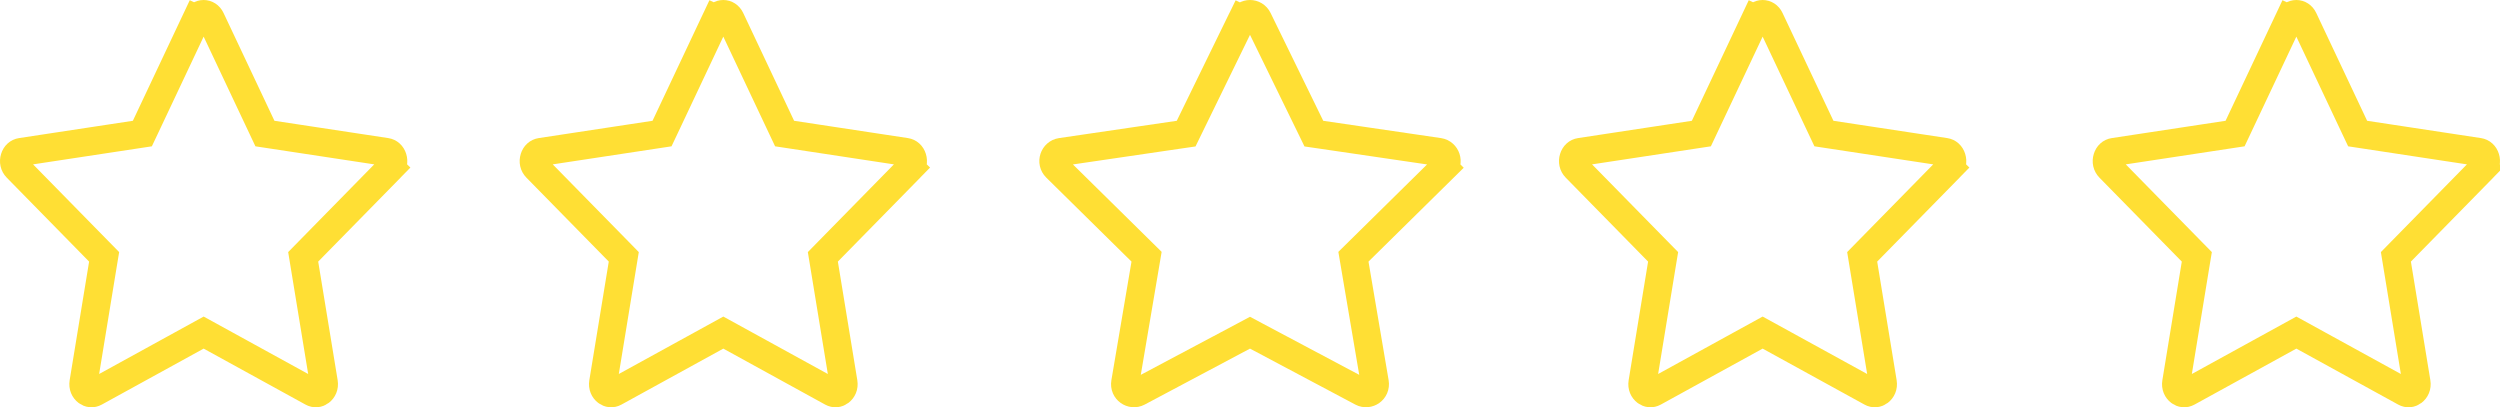 <svg width="178" height="29" viewBox="0 0 178 29" fill="none" xmlns="http://www.w3.org/2000/svg">
<path d="M10.364 9.028L10.136 9.509L9.61 9.589L1.503 10.821C1.503 10.821 1.503 10.821 1.503 10.821C1.285 10.854 1.11 11.007 1.034 11.252C0.957 11.499 1.009 11.759 1.192 11.946L1.192 11.946L7.058 17.925L7.414 18.287L7.331 18.787L5.947 27.23C5.899 27.52 6.017 27.752 6.192 27.885C6.364 28.015 6.567 28.04 6.767 27.93L14.018 23.945L14.5 23.68L14.982 23.945L22.233 27.93C22.433 28.04 22.637 28.015 22.808 27.885C22.983 27.752 23.101 27.52 23.054 27.23C23.054 27.23 23.054 27.23 23.054 27.23L21.669 18.787L21.587 18.287L21.942 17.925L27.808 11.946L28.52 12.644L27.808 11.946C27.991 11.759 28.043 11.499 27.966 11.252C27.89 11.007 27.715 10.854 27.497 10.821L27.497 10.821L19.39 9.589L18.863 9.509L18.636 9.028L15.01 1.346L15.01 1.346C14.792 0.885 14.207 0.885 13.989 1.346L13.085 0.92L13.989 1.346L10.364 9.028Z" stroke="#FFDF34" stroke-width="2"/>
<path d="M47.364 9.028L47.136 9.509L46.61 9.589L38.503 10.821C38.503 10.821 38.503 10.821 38.503 10.821C38.285 10.854 38.11 11.007 38.034 11.252C37.957 11.499 38.009 11.759 38.192 11.946L38.192 11.946L44.059 17.925L44.413 18.287L44.331 18.787L42.947 27.23C42.899 27.52 43.017 27.752 43.192 27.885C43.364 28.015 43.567 28.04 43.767 27.93L51.019 23.945L51.5 23.68L51.982 23.945L59.233 27.93C59.433 28.04 59.637 28.015 59.808 27.885C59.983 27.752 60.101 27.52 60.054 27.23C60.054 27.23 60.054 27.23 60.054 27.23L58.669 18.787L58.587 18.287L58.942 17.925L64.808 11.946L65.52 12.644L64.808 11.946C64.991 11.759 65.043 11.499 64.966 11.252C64.89 11.007 64.715 10.854 64.497 10.821L64.497 10.821L56.39 9.589L55.864 9.509L55.636 9.028L52.01 1.346L52.01 1.346C51.792 0.885 51.208 0.885 50.989 1.346L50.085 0.92L50.989 1.346L47.364 9.028Z" stroke="#FFDF34" stroke-width="2"/>
<path d="M84.684 9.04L84.453 9.514L83.931 9.59L75.544 10.822C75.544 10.822 75.544 10.822 75.544 10.822C75.037 10.896 74.805 11.549 75.197 11.934L75.197 11.934L81.265 17.913L81.636 18.279L81.549 18.793L80.117 27.235C80.023 27.789 80.587 28.159 81.03 27.924L88.531 23.938L89 23.688L89.469 23.938L96.971 27.924C97.413 28.159 97.978 27.789 97.884 27.235C97.884 27.235 97.884 27.235 97.884 27.235L96.451 18.793L96.364 18.279L96.735 17.913L102.803 11.934L103.505 12.646L102.803 11.934C103.195 11.548 102.962 10.896 102.456 10.822L102.456 10.822L94.069 9.59L93.547 9.514L93.316 9.04L89.565 1.358L89.565 1.358C89.332 0.881 88.668 0.881 88.435 1.358L87.539 0.921L88.435 1.358L84.684 9.04Z" stroke="#FFDF34" stroke-width="2"/>
<path d="M121.364 9.028L121.137 9.509L120.61 9.589L112.503 10.821C112.503 10.821 112.503 10.821 112.503 10.821C112.285 10.854 112.11 11.007 112.034 11.252C111.957 11.499 112.009 11.759 112.192 11.946L112.192 11.946L118.058 17.925L118.414 18.287L118.331 18.787L116.947 27.23C116.899 27.52 117.017 27.752 117.192 27.885C117.364 28.015 117.567 28.04 117.767 27.93L125.018 23.945L125.5 23.68L125.982 23.945L133.233 27.93C133.433 28.04 133.637 28.015 133.808 27.885C133.983 27.752 134.101 27.52 134.054 27.23C134.054 27.23 134.054 27.23 134.054 27.23L132.669 18.787L132.587 18.287L132.942 17.925L138.808 11.946L139.52 12.644L138.808 11.946C138.991 11.759 139.043 11.499 138.966 11.252C138.89 11.007 138.715 10.854 138.497 10.821L138.497 10.821L130.39 9.589L129.864 9.509L129.636 9.028L126.01 1.346L126.01 1.346C125.792 0.885 125.208 0.885 124.99 1.346L124.085 0.92L124.99 1.346L121.364 9.028Z" stroke="#FFDF34" stroke-width="2"/>
<path d="M159.364 9.028L159.137 9.509L158.61 9.589L150.503 10.821C150.503 10.821 150.503 10.821 150.503 10.821C150.285 10.854 150.11 11.007 150.034 11.252C149.957 11.499 150.009 11.759 150.192 11.946L150.192 11.946L156.058 17.925L156.414 18.287L156.331 18.787L154.947 27.23C154.899 27.52 155.017 27.752 155.192 27.885C155.364 28.015 155.567 28.04 155.767 27.93L163.018 23.945L163.5 23.68L163.982 23.945L171.233 27.93C171.433 28.04 171.637 28.015 171.808 27.885C171.983 27.752 172.101 27.52 172.054 27.23C172.054 27.23 172.054 27.23 172.054 27.23L170.669 18.787L170.587 18.287L170.942 17.925L176.808 11.946L177.52 12.644L176.808 11.946C176.991 11.759 177.043 11.499 176.966 11.252C176.89 11.007 176.715 10.854 176.497 10.821L176.497 10.821L168.39 9.589L167.864 9.509L167.636 9.028L164.01 1.346L164.01 1.346C163.792 0.885 163.208 0.885 162.99 1.346L162.085 0.92L162.99 1.346L159.364 9.028Z" stroke="#FFDF34" stroke-width="2"/>
</svg>

